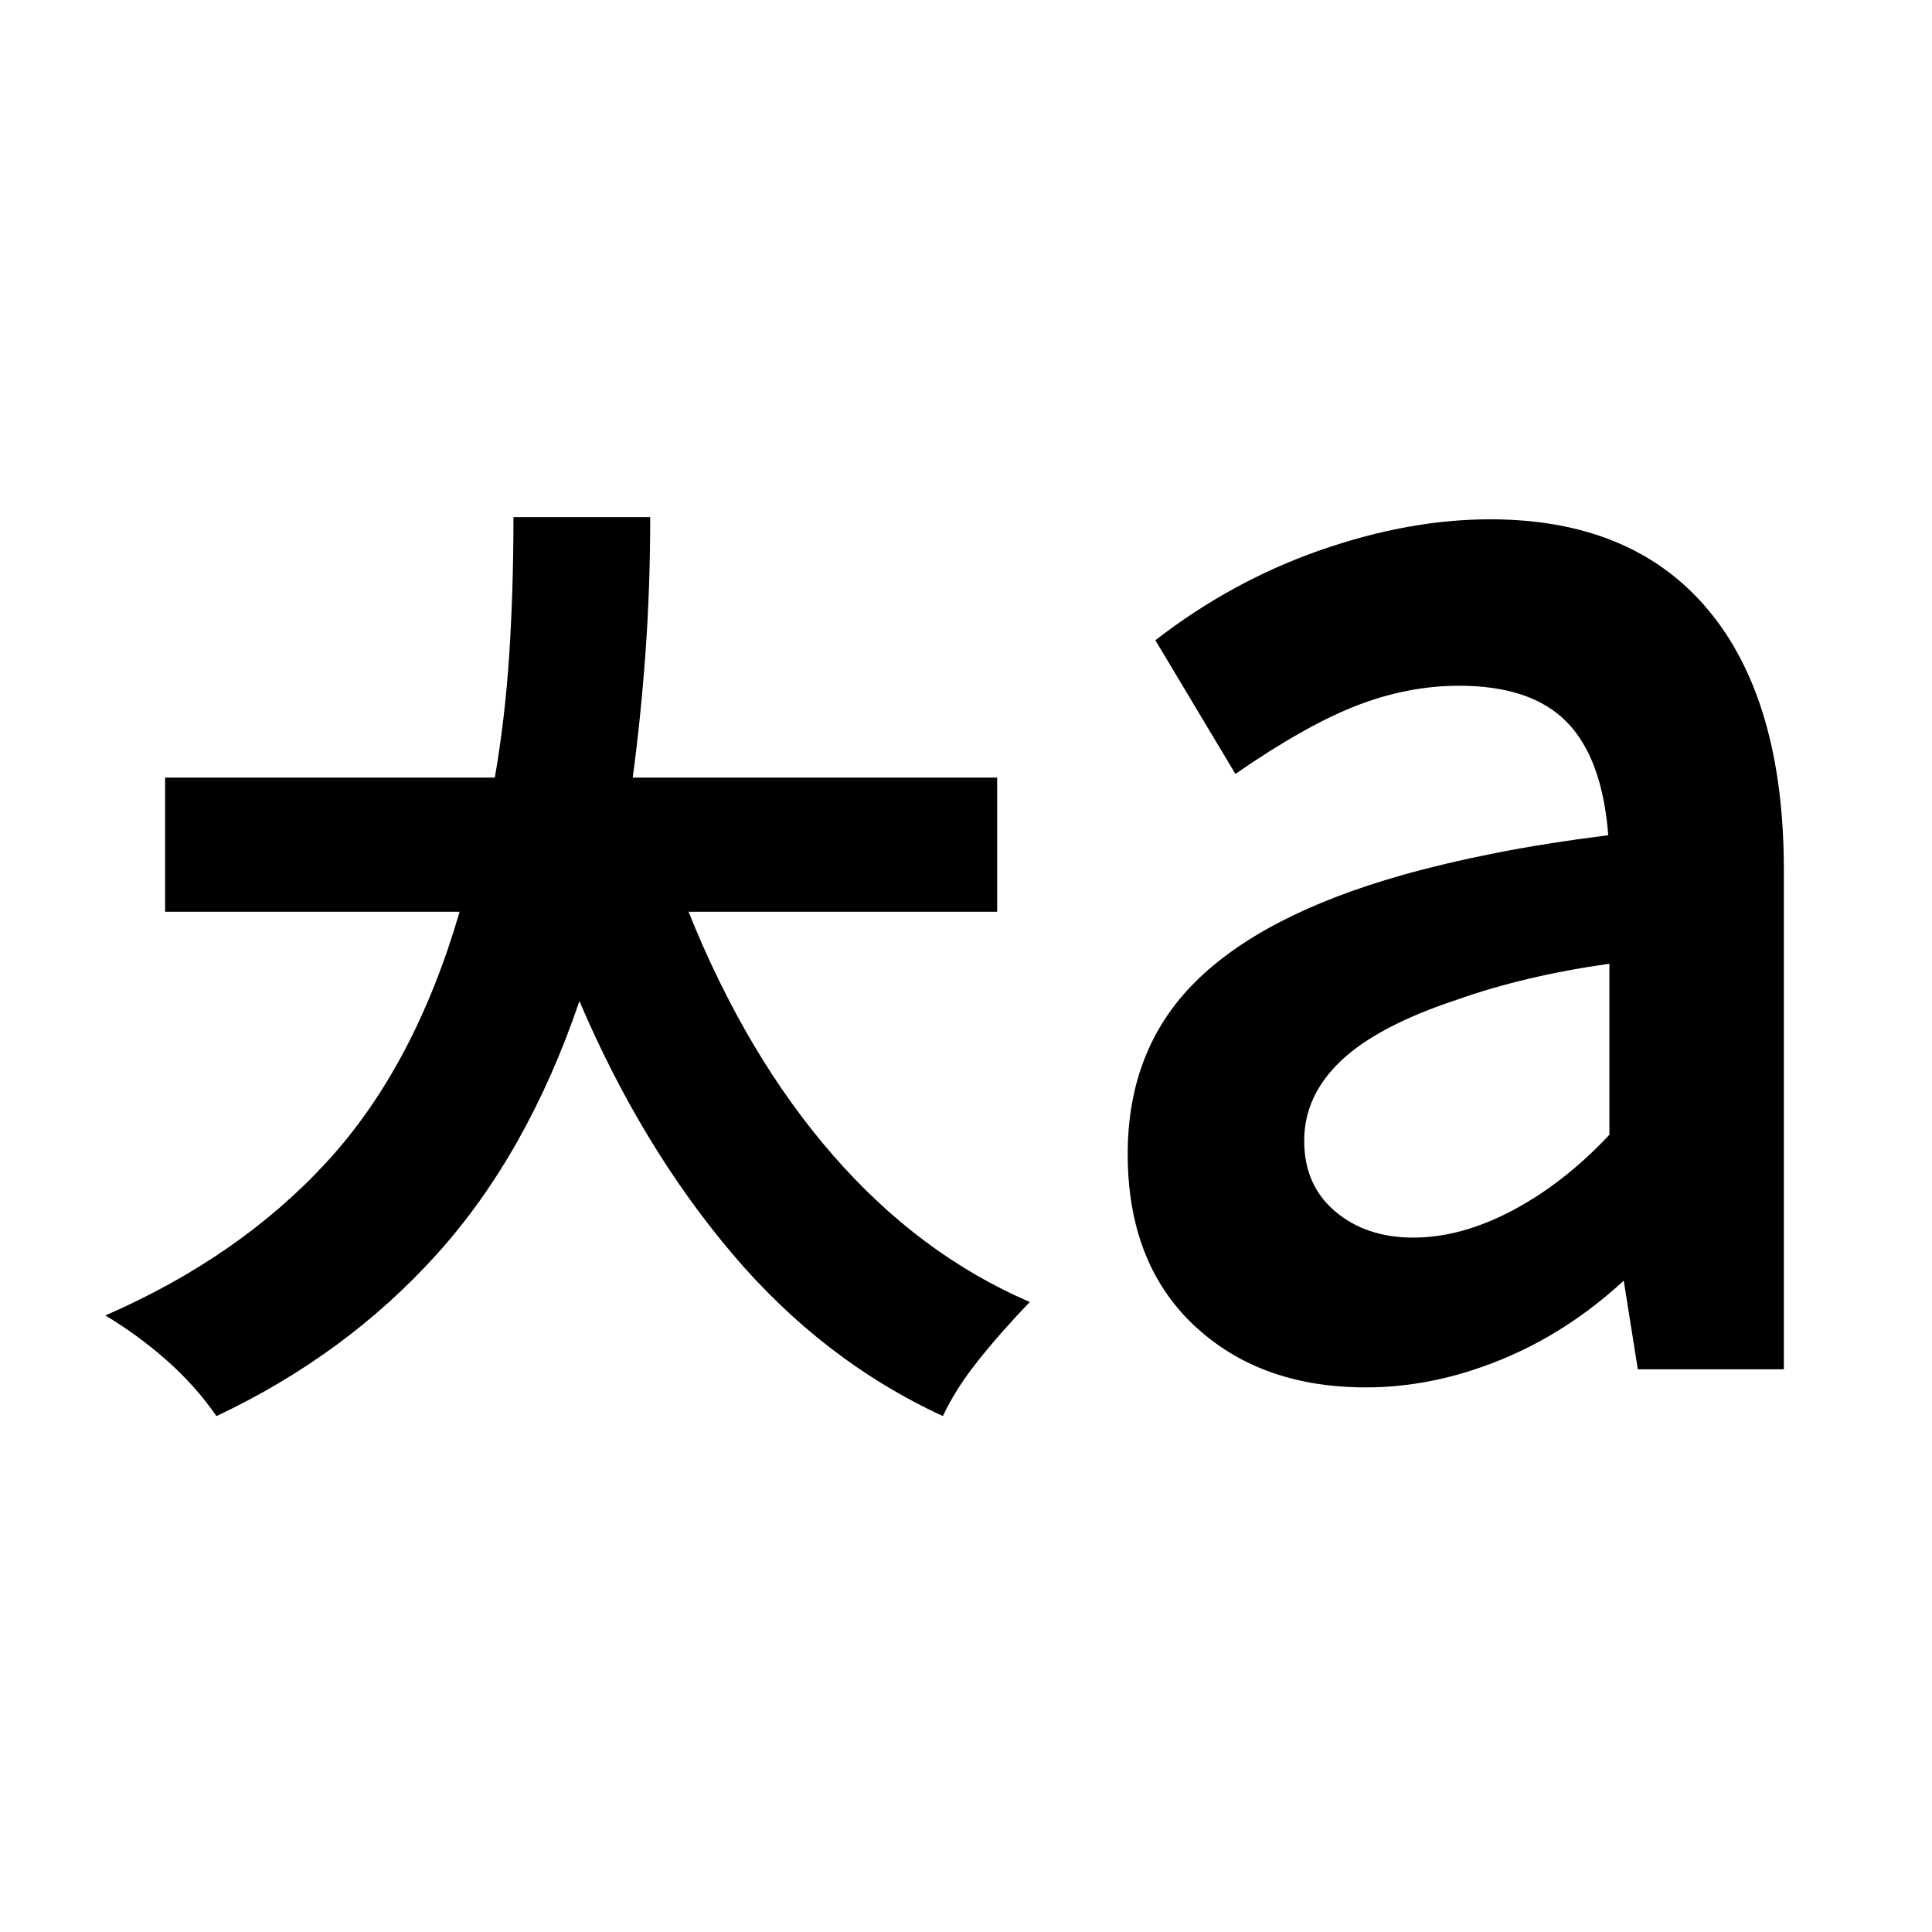 <svg xmlns="http://www.w3.org/2000/svg" height="20" viewBox="0 96 960 960" width="20"><path d="M702.174 710.956q23.913 0 49.435-13.522 25.521-13.521 48.087-37.564v-85q-21.174 3-40.196 7.5-19.021 4.5-35.891 10.5-38.913 12.87-57.239 30.196-18.325 17.325-18.325 39.804 0 22.043 15.391 35.064 15.391 13.022 38.738 13.022Zm-23.391 74.435q-52.87 0-85.652-31-32.783-31-32.783-85 0-52.13 33.631-85.543 33.63-33.413 102.63-52.978 21.304-6 46.196-10.935Q767.696 515 799.13 511q-3-38.348-20.673-56.304-17.674-17.956-53.456-17.956-25.435 0-50.848 9.848-25.413 9.847-60.283 33.978l-39.783-66.436q37.957-29.391 81.935-44.739 43.979-15.348 84.413-15.348 70.696 0 108.327 44.979 37.63 44.978 37.63 129.369v248h-72.566l-7-44.043q-28 25.87-61.435 39.457-33.434 13.586-66.608 13.586Zm-571.218 14.261q-10.696-15.391-25.066-28t-30.153-22q66.652-29.043 110.152-76.413 43.5-47.369 65.891-124.195H82.043v-66.653h163.825q5.131-29.565 7.196-61.565 2.065-32 2.065-67.87h67.958q0 34.87-2.348 67.37-2.348 32.5-6.348 62.065h181.086v66.653H342.13q28.696 71.521 71.74 120.934 43.043 49.413 97.825 72.978-14.391 14.957-25.718 29.196-11.326 14.239-17.456 27.5-59.739-27.565-104.826-80.869-45.087-53.304-75.783-125.348-25.826 75.913-70.978 125.913-45.152 50-109.369 80.304Z"/></svg>